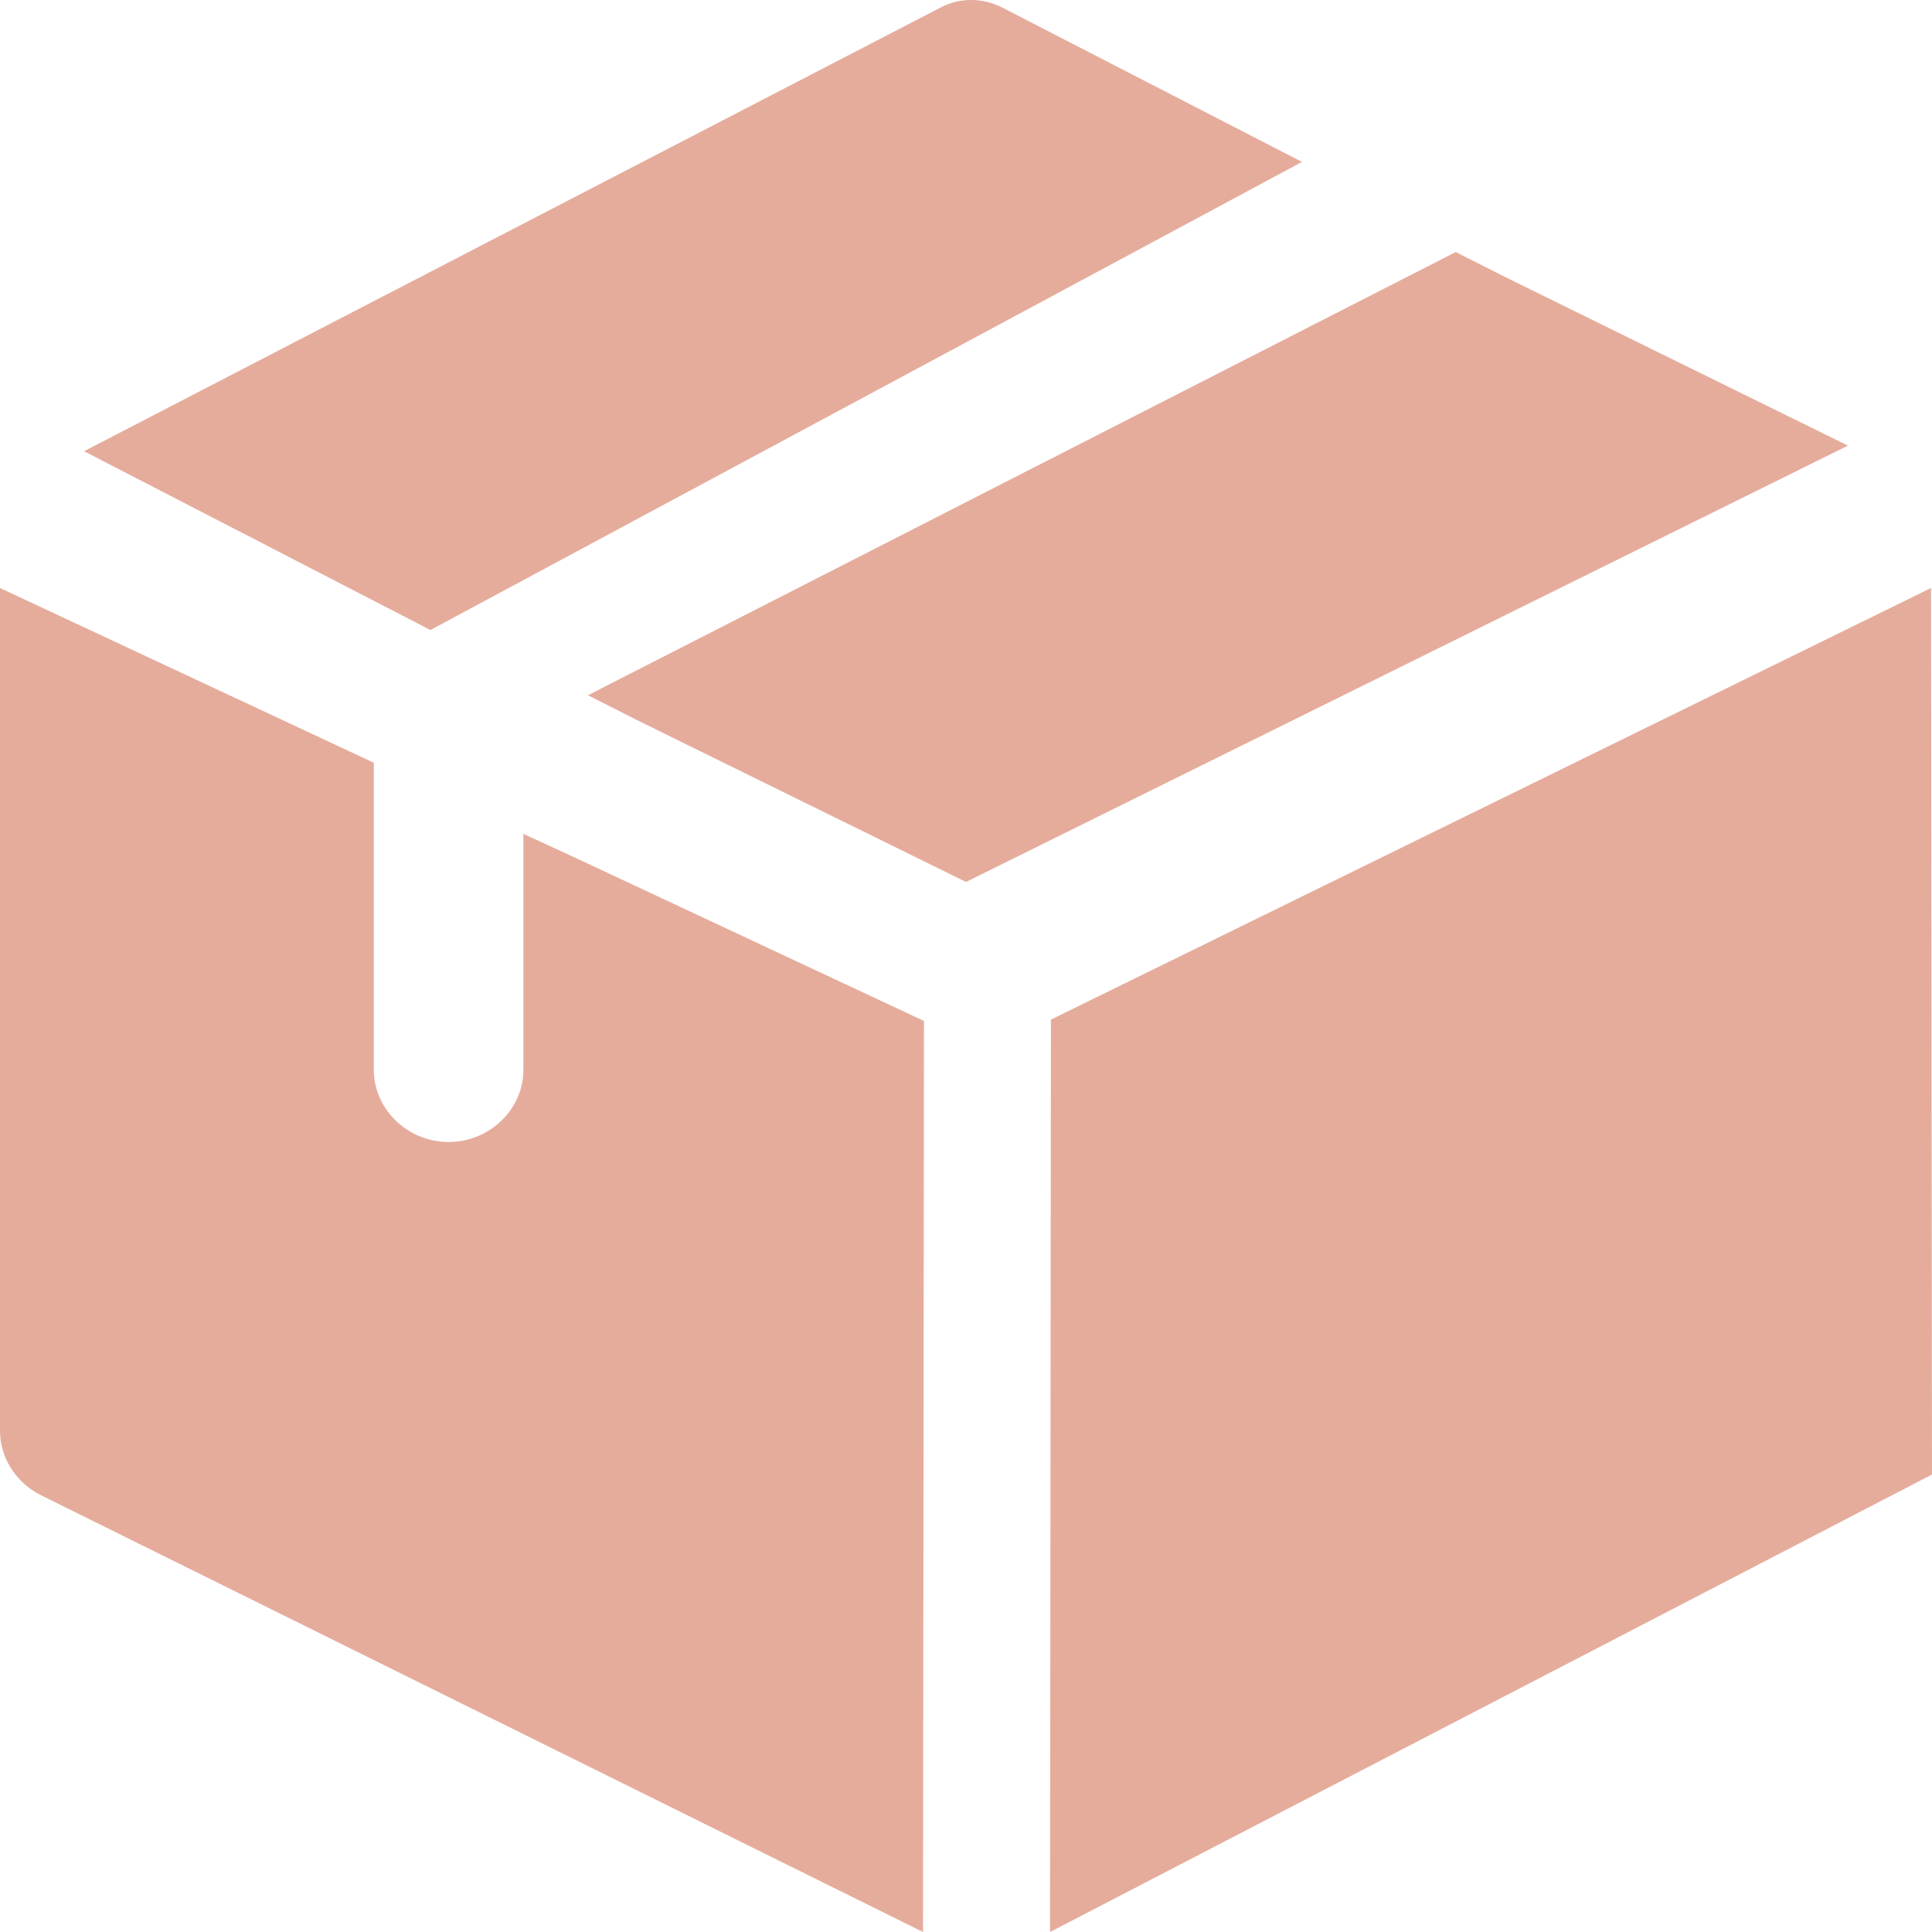 <?xml version="1.0" encoding="UTF-8"?>
<svg width="20px" height="20px" viewBox="0 0 20 20" version="1.1" xmlns="http://www.w3.org/2000/svg" xmlns:xlink="http://www.w3.org/1999/xlink">
    <title>package</title>
    <g id="Page-1" stroke="none" stroke-width="1" fill="none" fill-rule="evenodd">
        <g id="Artboard-Copy-8" transform="translate(-1157, -745)" fill="#E5AC9C" fill-rule="nonzero">
            <g id="USP" transform="translate(72, 737)">
                <g id="Group-5" transform="translate(1085, 8)">
                    <path d="M13.478,1.676 L4.456,6.522 L0.87,4.671 L9.733,0.08 C9.932,-0.027 10.17,-0.027 10.379,0.08 L13.478,1.676 Z" id="Path"></path>
                    <polygon id="Path" points="19.13 4.613 10 9.13 6.581 7.448 6.087 7.197 15.07 2.609 15.564 2.859"></polygon>
                    <path d="M9.565,10.569 L9.555,20 L0.423,15.478 C0.165,15.349 -1.5750364e-13,15.09 -1.5750364e-13,14.812 L-1.5750364e-13,6.087 L3.87,7.896 L3.87,11.076 C3.87,11.484 4.221,11.822 4.644,11.822 C5.067,11.822 5.418,11.484 5.418,11.076 L5.418,8.632 L5.935,8.87 L9.565,10.569 Z" id="Path"></path>
                    <polygon id="Path" points="19.99 6.087 10.879 10.555 10.87 20 20 15.264"></polygon>
                </g>
            </g>
        </g>
    </g>
</svg>